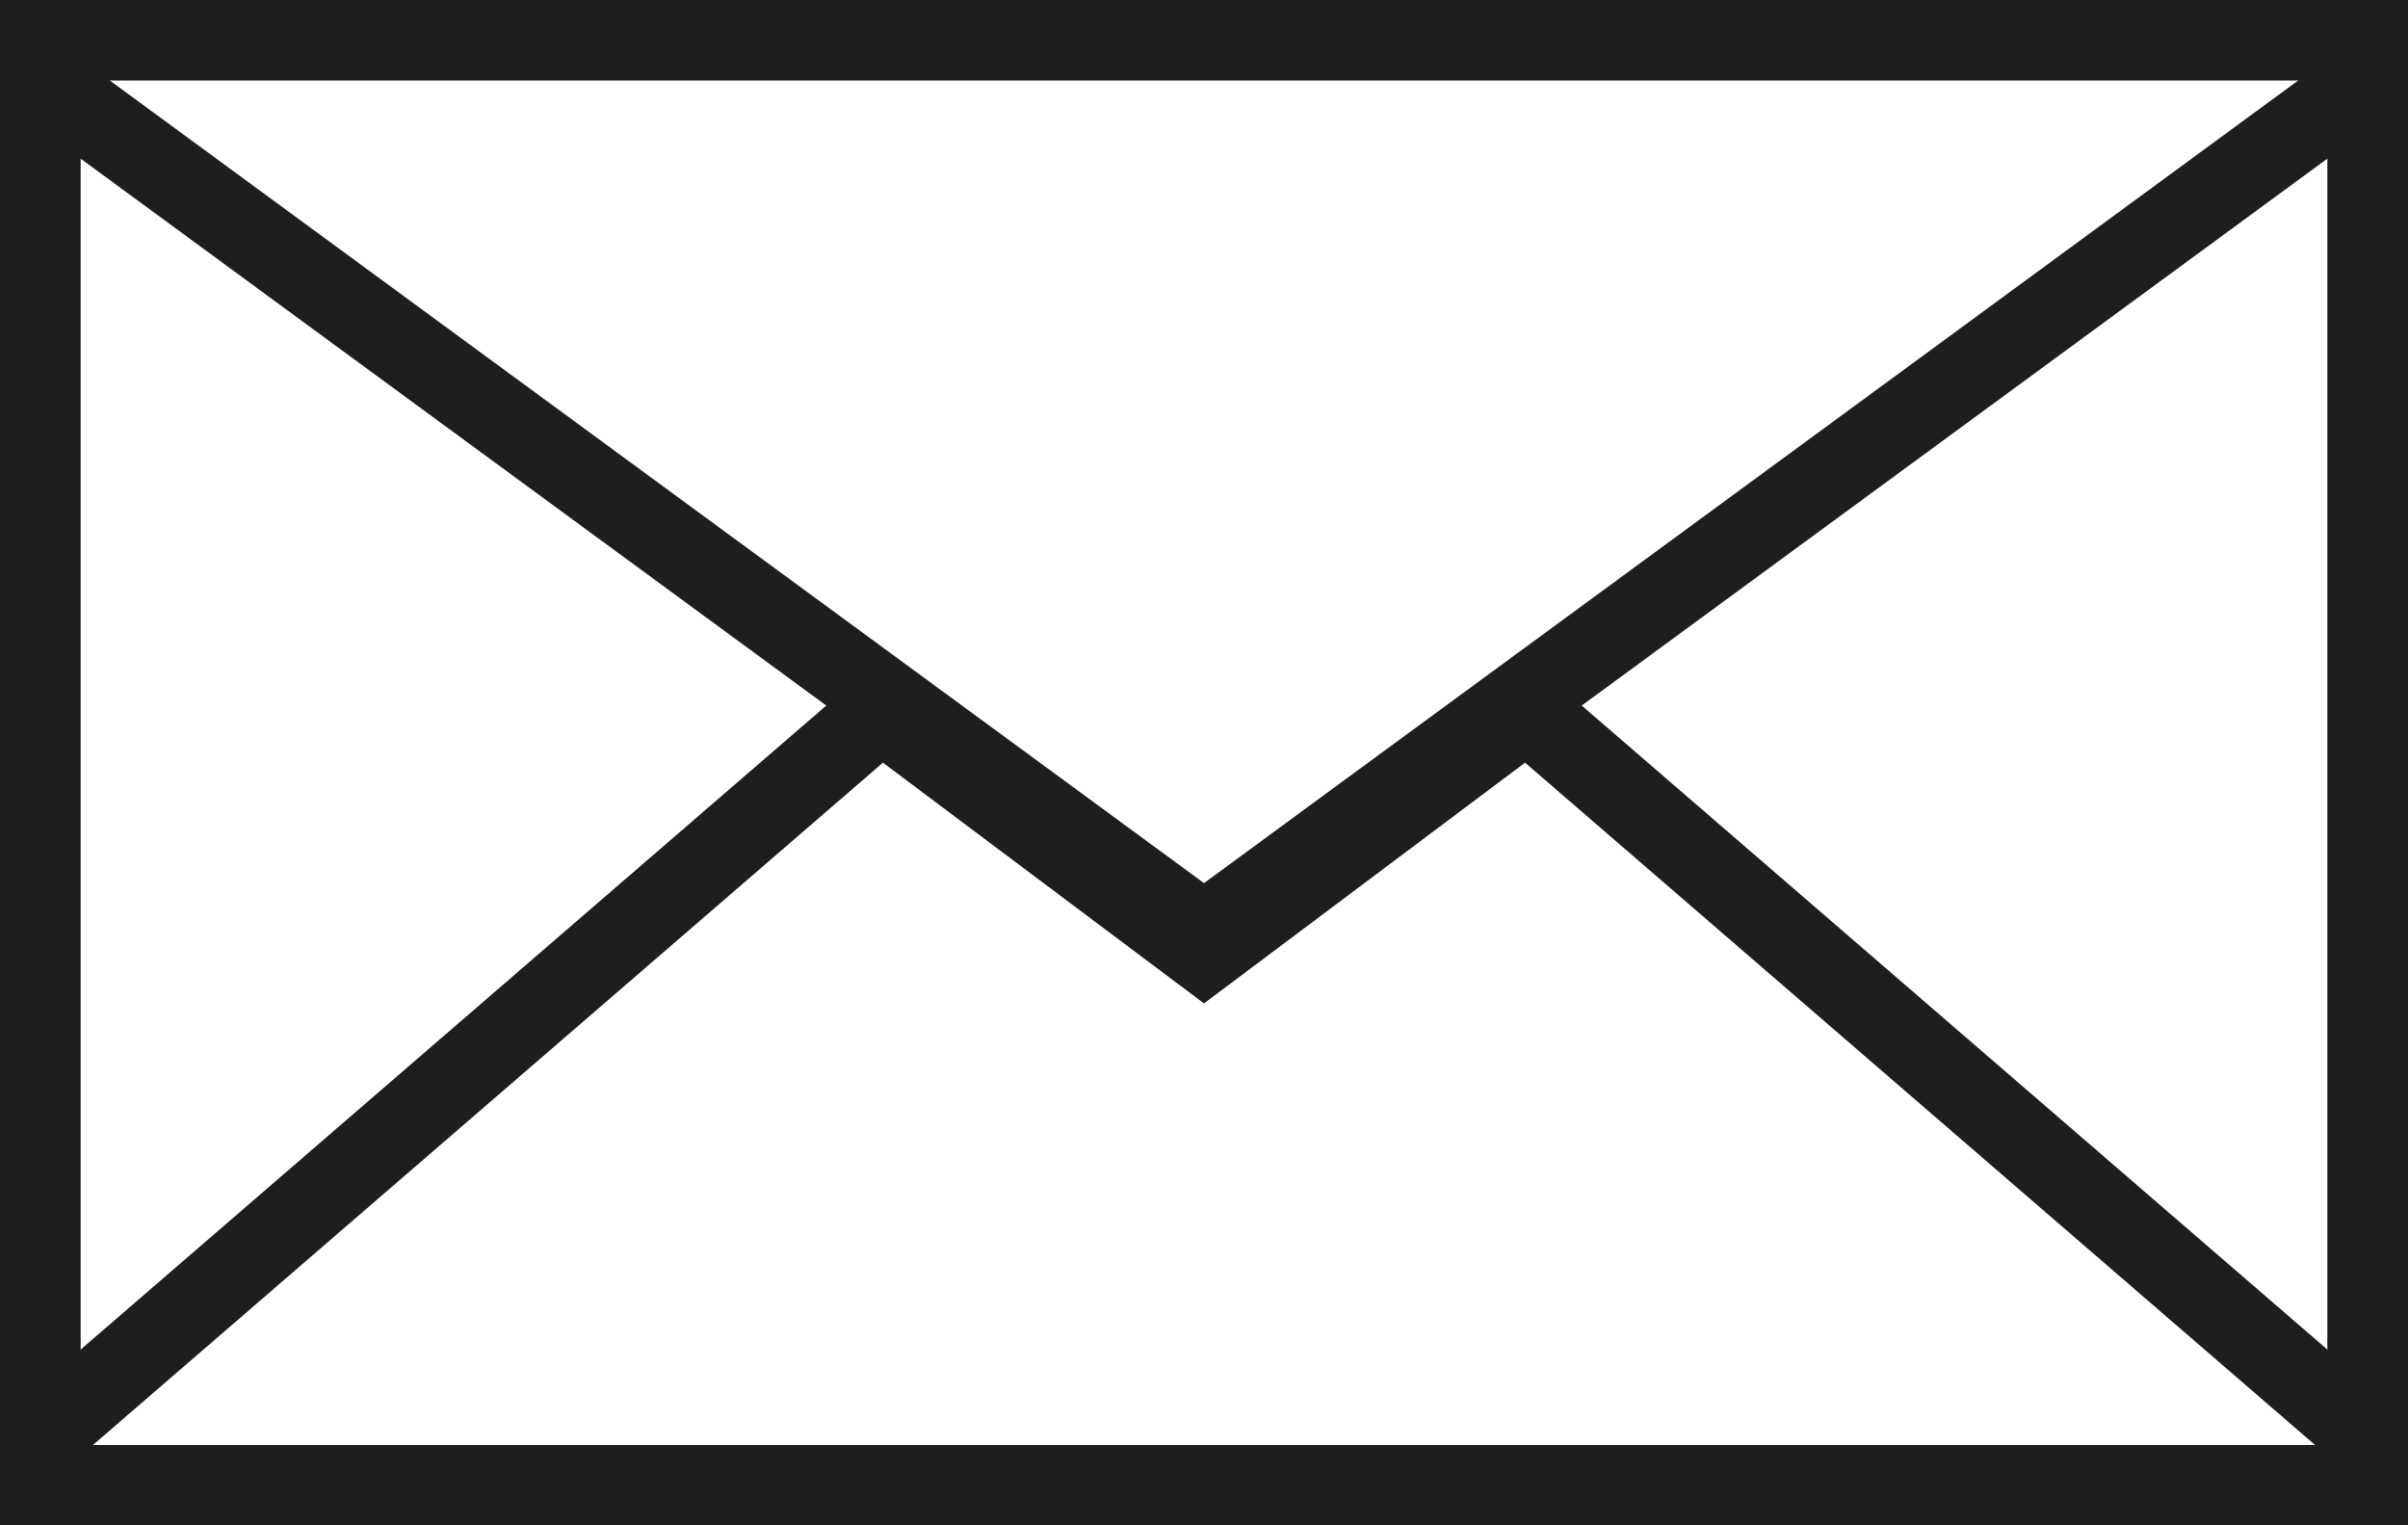 <svg width="30" height="19" viewBox="0 0 30 19" fill="none" xmlns="http://www.w3.org/2000/svg">
<rect x="0.5" y="0.5" width="29" height="18" stroke="#1E1E1E"/>
<path d="M29.5 0.5V17.907L19.327 9.122L19.023 8.858L18.7 9.1L15 11.874L11.3 9.1L10.977 8.858L10.673 9.122L0.5 17.907V0.5H29.5Z" stroke="#1E1E1E"/>
<path d="M29.5 18.5H0.5V0.986L14.704 11.403L15 11.62L15.296 11.403L29.5 0.986V18.5Z" stroke="#1E1E1E"/>
</svg>
